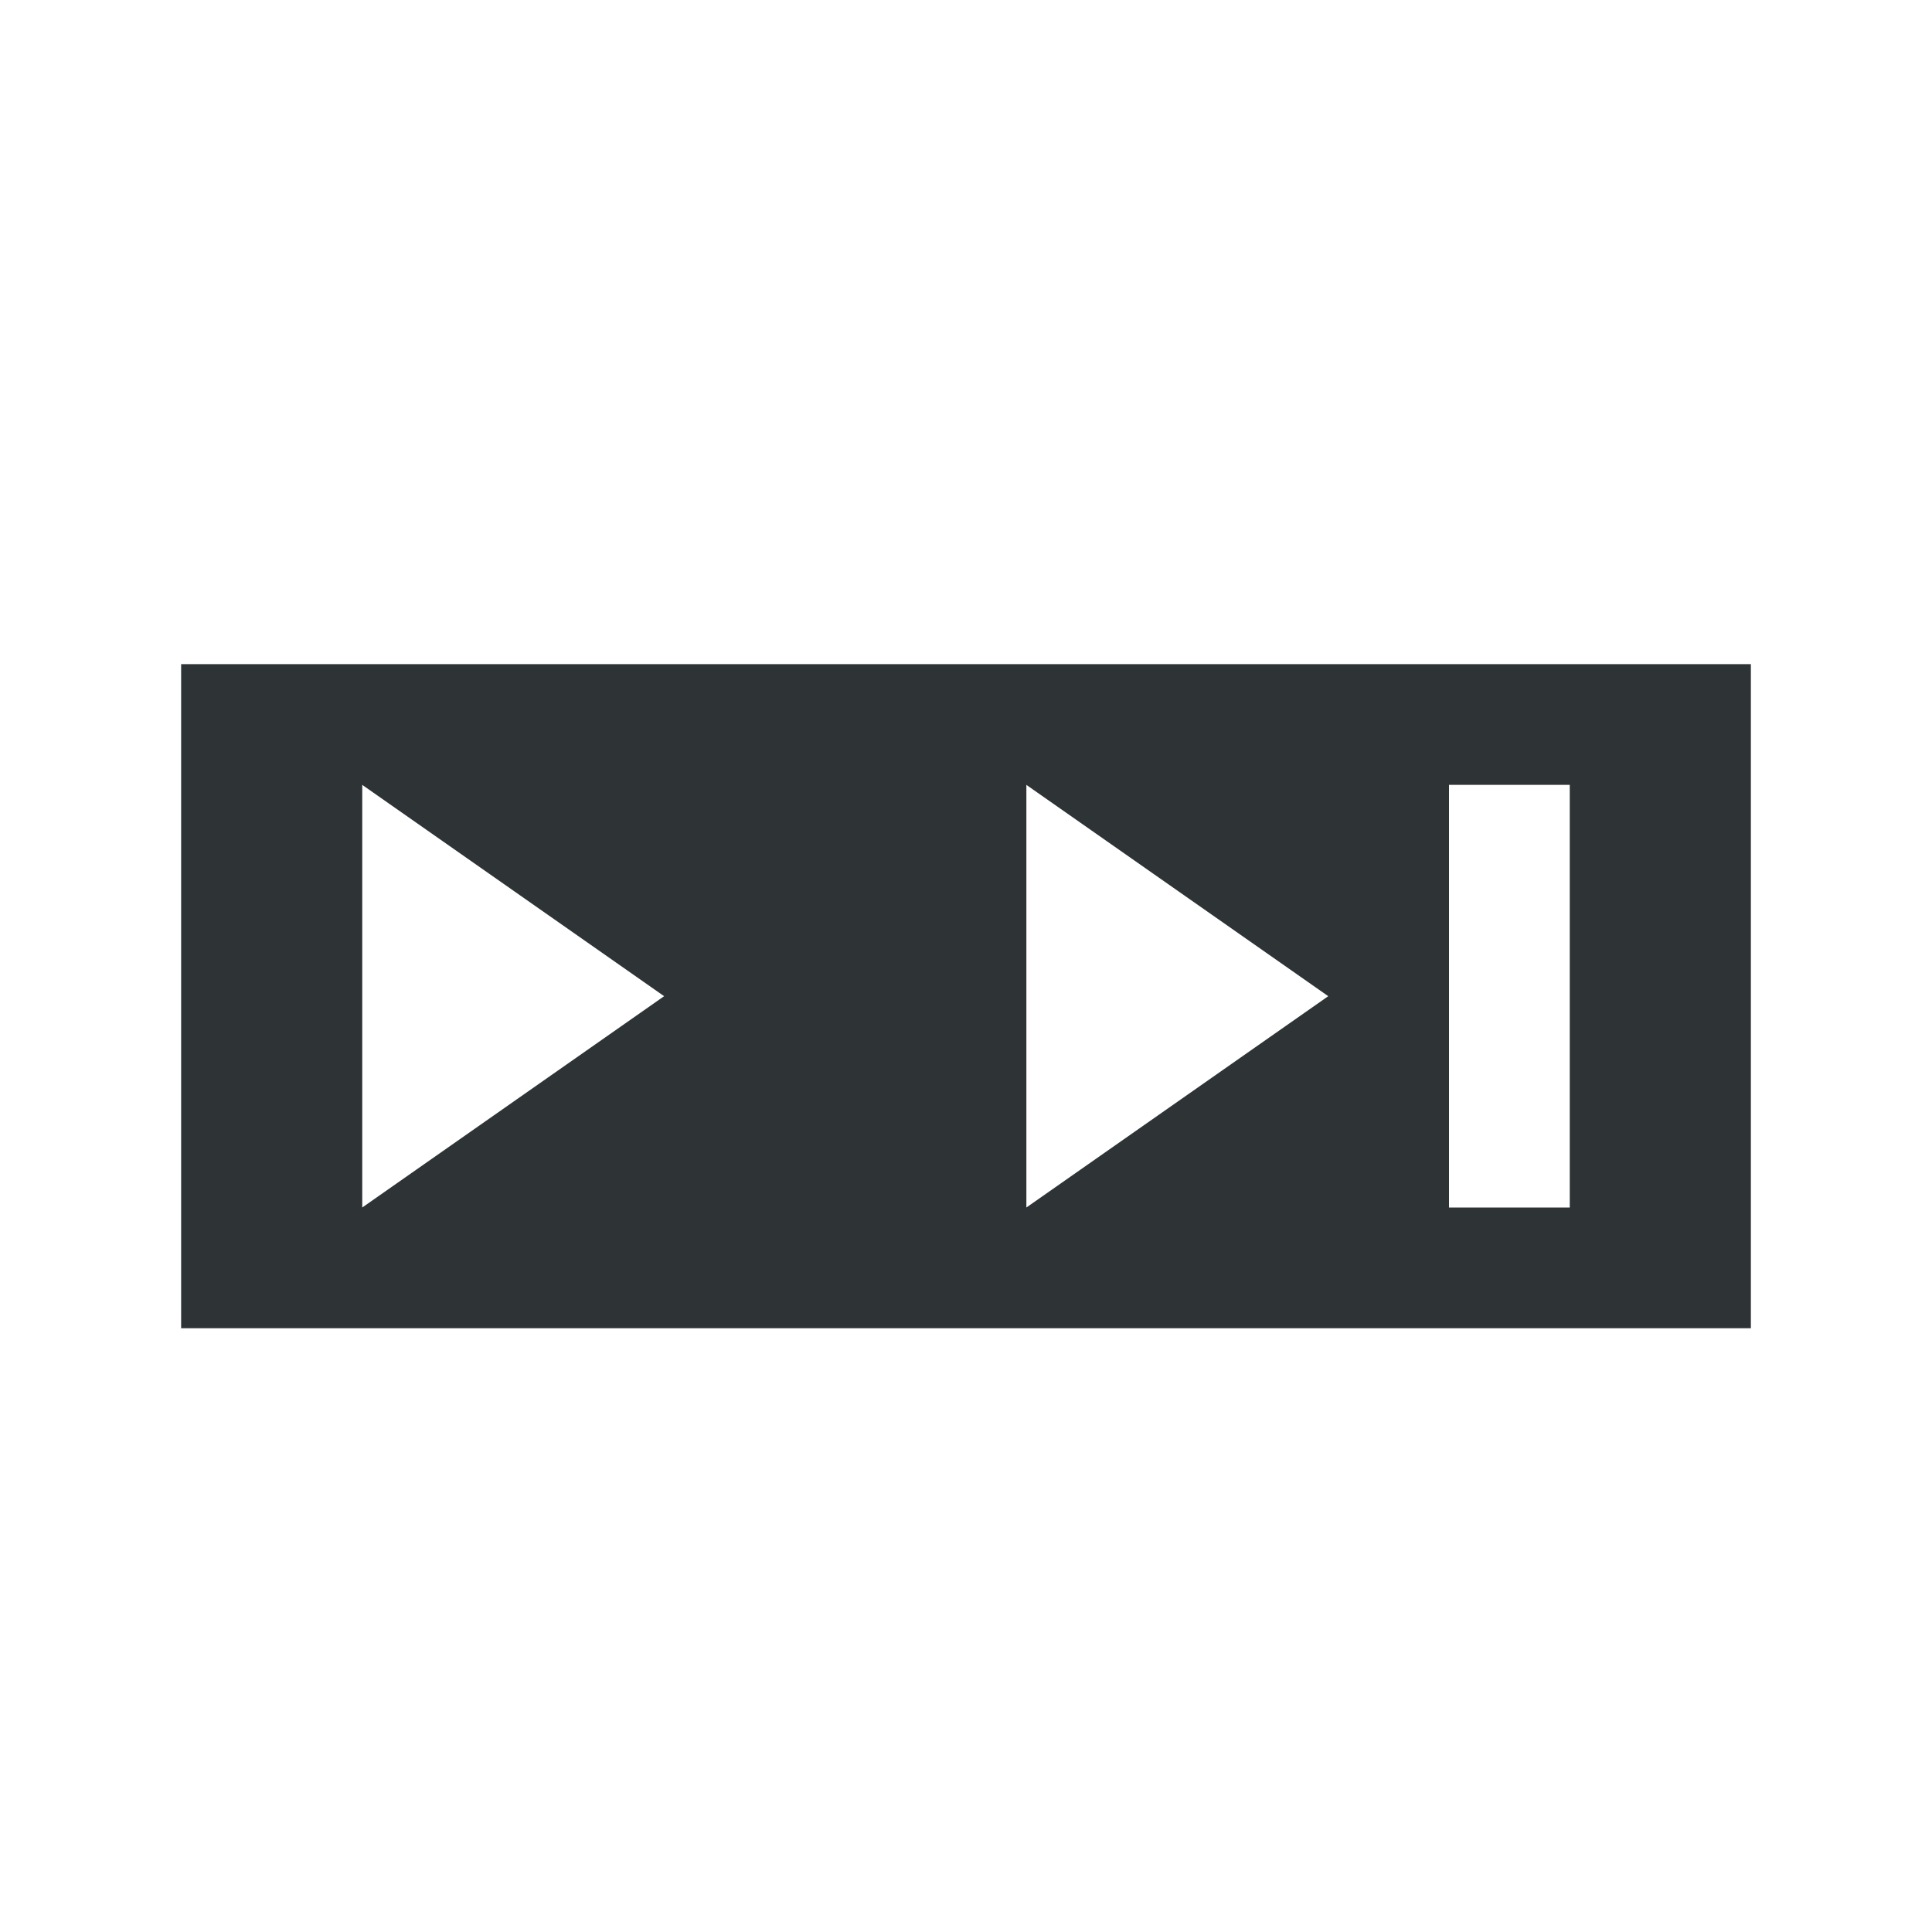 <svg height="32" viewBox="0 0 32 32" width="32" xmlns="http://www.w3.org/2000/svg"><path d="m3 11v11h26v-11zm3 2 5 3.5-5 3.5zm11 0 5 3.5-5 3.5zm7 0h2v7h-2z" fill="#2e3436" stroke-width="1.333"/></svg>